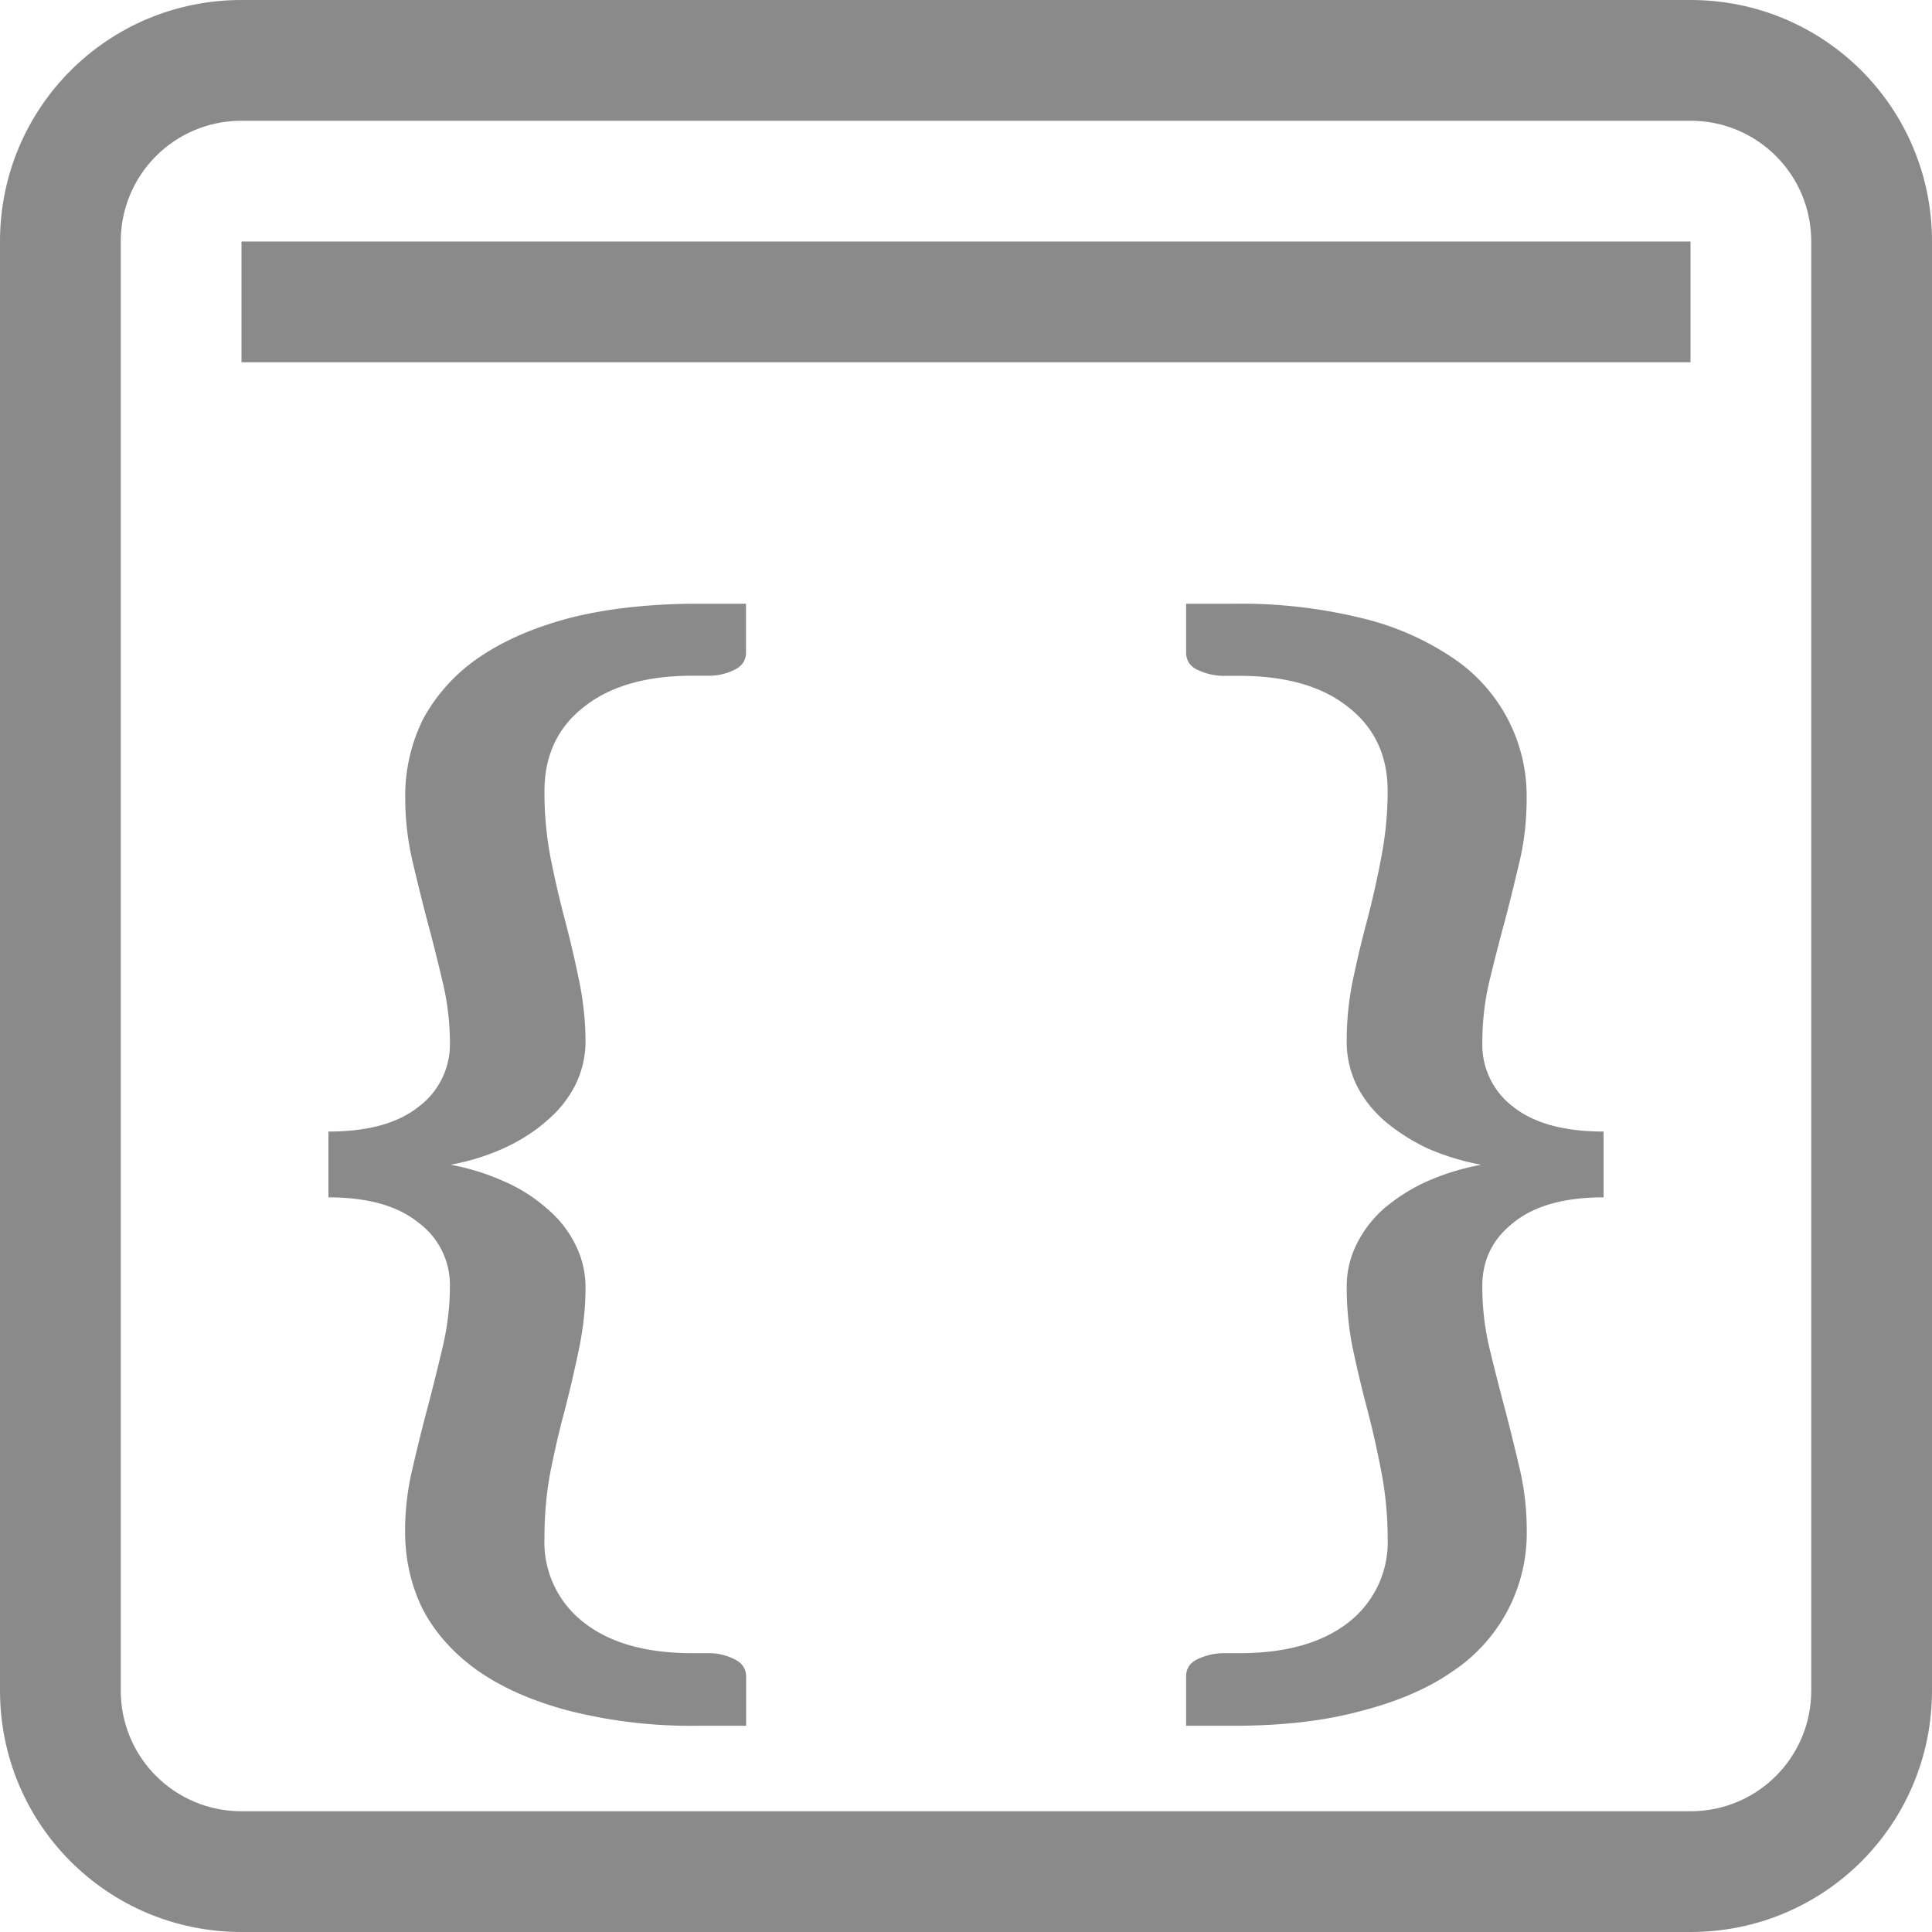<svg xmlns="http://www.w3.org/2000/svg" width="16" height="16"><path d="M50.755 672.362c-.4 0-.752.04-1.058.117-.3.079-.553.189-.76.332a1.45 1.45 0 0 0-.459.51 1.43 1.43 0 0 0-.146.648c0 .177.02.35.059.52.04.17.081.338.125.505.045.166.086.333.126.5.039.166.06.334.06.504a.645.645 0 0 1-.26.53c-.172.137-.42.205-.746.205v.545c.326 0 .574.07.746.21a.64.64 0 0 1 .26.524c0 .17-.021.34-.06.506-.04.167-.081.335-.126.505a16.18 16.18 0 0 0-.125.505 2.2 2.2 0 0 0-.06.515c0 .235.049.45.147.648.104.197.257.367.459.51.207.143.46.253.76.331a4.12 4.12 0 0 0 1.058.122h.4v-.407c0-.068-.036-.118-.105-.148a.472.472 0 0 0-.191-.046h-.149c-.384 0-.684-.085-.9-.255a.84.84 0 0 1-.325-.7c0-.19.016-.374.05-.55a7.82 7.82 0 0 1 .12-.515c.044-.17.082-.338.117-.505.034-.166.053-.335.053-.505a.78.78 0 0 0-.083-.352.92.92 0 0 0-.236-.3 1.34 1.34 0 0 0-.355-.225 1.901 1.901 0 0 0-.444-.138 1.9 1.9 0 0 0 .444-.138c.138-.064.257-.14.355-.228a.94.94 0 0 0 .236-.297.815.815 0 0 0 .083-.357c0-.17-.019-.338-.053-.505a9.161 9.161 0 0 0-.117-.5 8.545 8.545 0 0 1-.12-.52 2.862 2.862 0 0 1-.05-.55c0-.292.108-.525.325-.695.216-.173.516-.26.9-.26h.149a.464.464 0 0 0 .191-.045c.069-.03.104-.08.104-.148v-.403zm4.044 0v.403c0 .068.033.118.102.148a.52.52 0 0 0 .193.046h.146c.385 0 .686.086.903.26.217.17.325.402.325.694 0 .19-.019.373-.053.55a7.72 7.72 0 0 1-.117.52 9.185 9.185 0 0 0-.119.5 2.479 2.479 0 0 0-.05.505.81.81 0 0 0 .08.357c.054.11.13.208.23.297.103.088.221.164.354.228.138.061.288.108.45.138a2.02 2.02 0 0 0-.45.138 1.52 1.52 0 0 0-.355.224.968.968 0 0 0-.229.3.778.778 0 0 0-.08.353c0 .17.016.339.05.505.035.167.075.335.12.505.044.166.082.338.116.514.034.177.053.361.053.552a.84.84 0 0 1-.325.699c-.217.17-.518.255-.903.255h-.146a.52.52 0 0 0-.193.046c-.07.03-.102.08-.102.148v.407h.397c.399 0 .749-.04 1.05-.122.304-.078.56-.188.762-.33a1.374 1.374 0 0 0 .612-1.158c0-.178-.019-.35-.058-.516-.04-.17-.081-.339-.125-.505-.045-.17-.088-.338-.128-.505a2.192 2.192 0 0 1-.057-.506c0-.214.084-.388.257-.524.172-.14.422-.21.747-.21v-.545c-.325 0-.575-.068-.747-.204a.643.643 0 0 1-.257-.531c0-.17.018-.338.057-.504.04-.167.083-.334.128-.5.044-.167.085-.335.125-.505.04-.17.057-.343.057-.52a1.374 1.374 0 0 0-.611-1.158 2.303 2.303 0 0 0-.763-.332 4.19 4.19 0 0 0-1.05-.117z" style="fill:#8a8a8a;fill-opacity:1" transform="translate(-44.976 -667.362)"/><path d="M46.976 669.362h12v1h-12z" style="fill:#8a8a8a;fill-opacity:1;stroke-width:.707" transform="translate(-44.976 -667.362)"/><path d="M46.976 667.362c-1.108 0-2 .892-2 2v12c0 1.108.892 2 2 2h12c1.108 0 2-.892 2-2v-12c0-1.108-.892-2-2-2zm0 1h12c.554 0 1 .446 1 1v12c0 .554-.446 1-1 1h-12c-.554 0-1-.446-1-1v-12c0-.554.446-1 1-1z" style="fill:#8a8a8a;stroke-width:0;stroke-linecap:round;stroke-linejoin:round;paint-order:stroke fill markers;stop-color:#000" transform="translate(-44.976 -667.362)"/></svg>